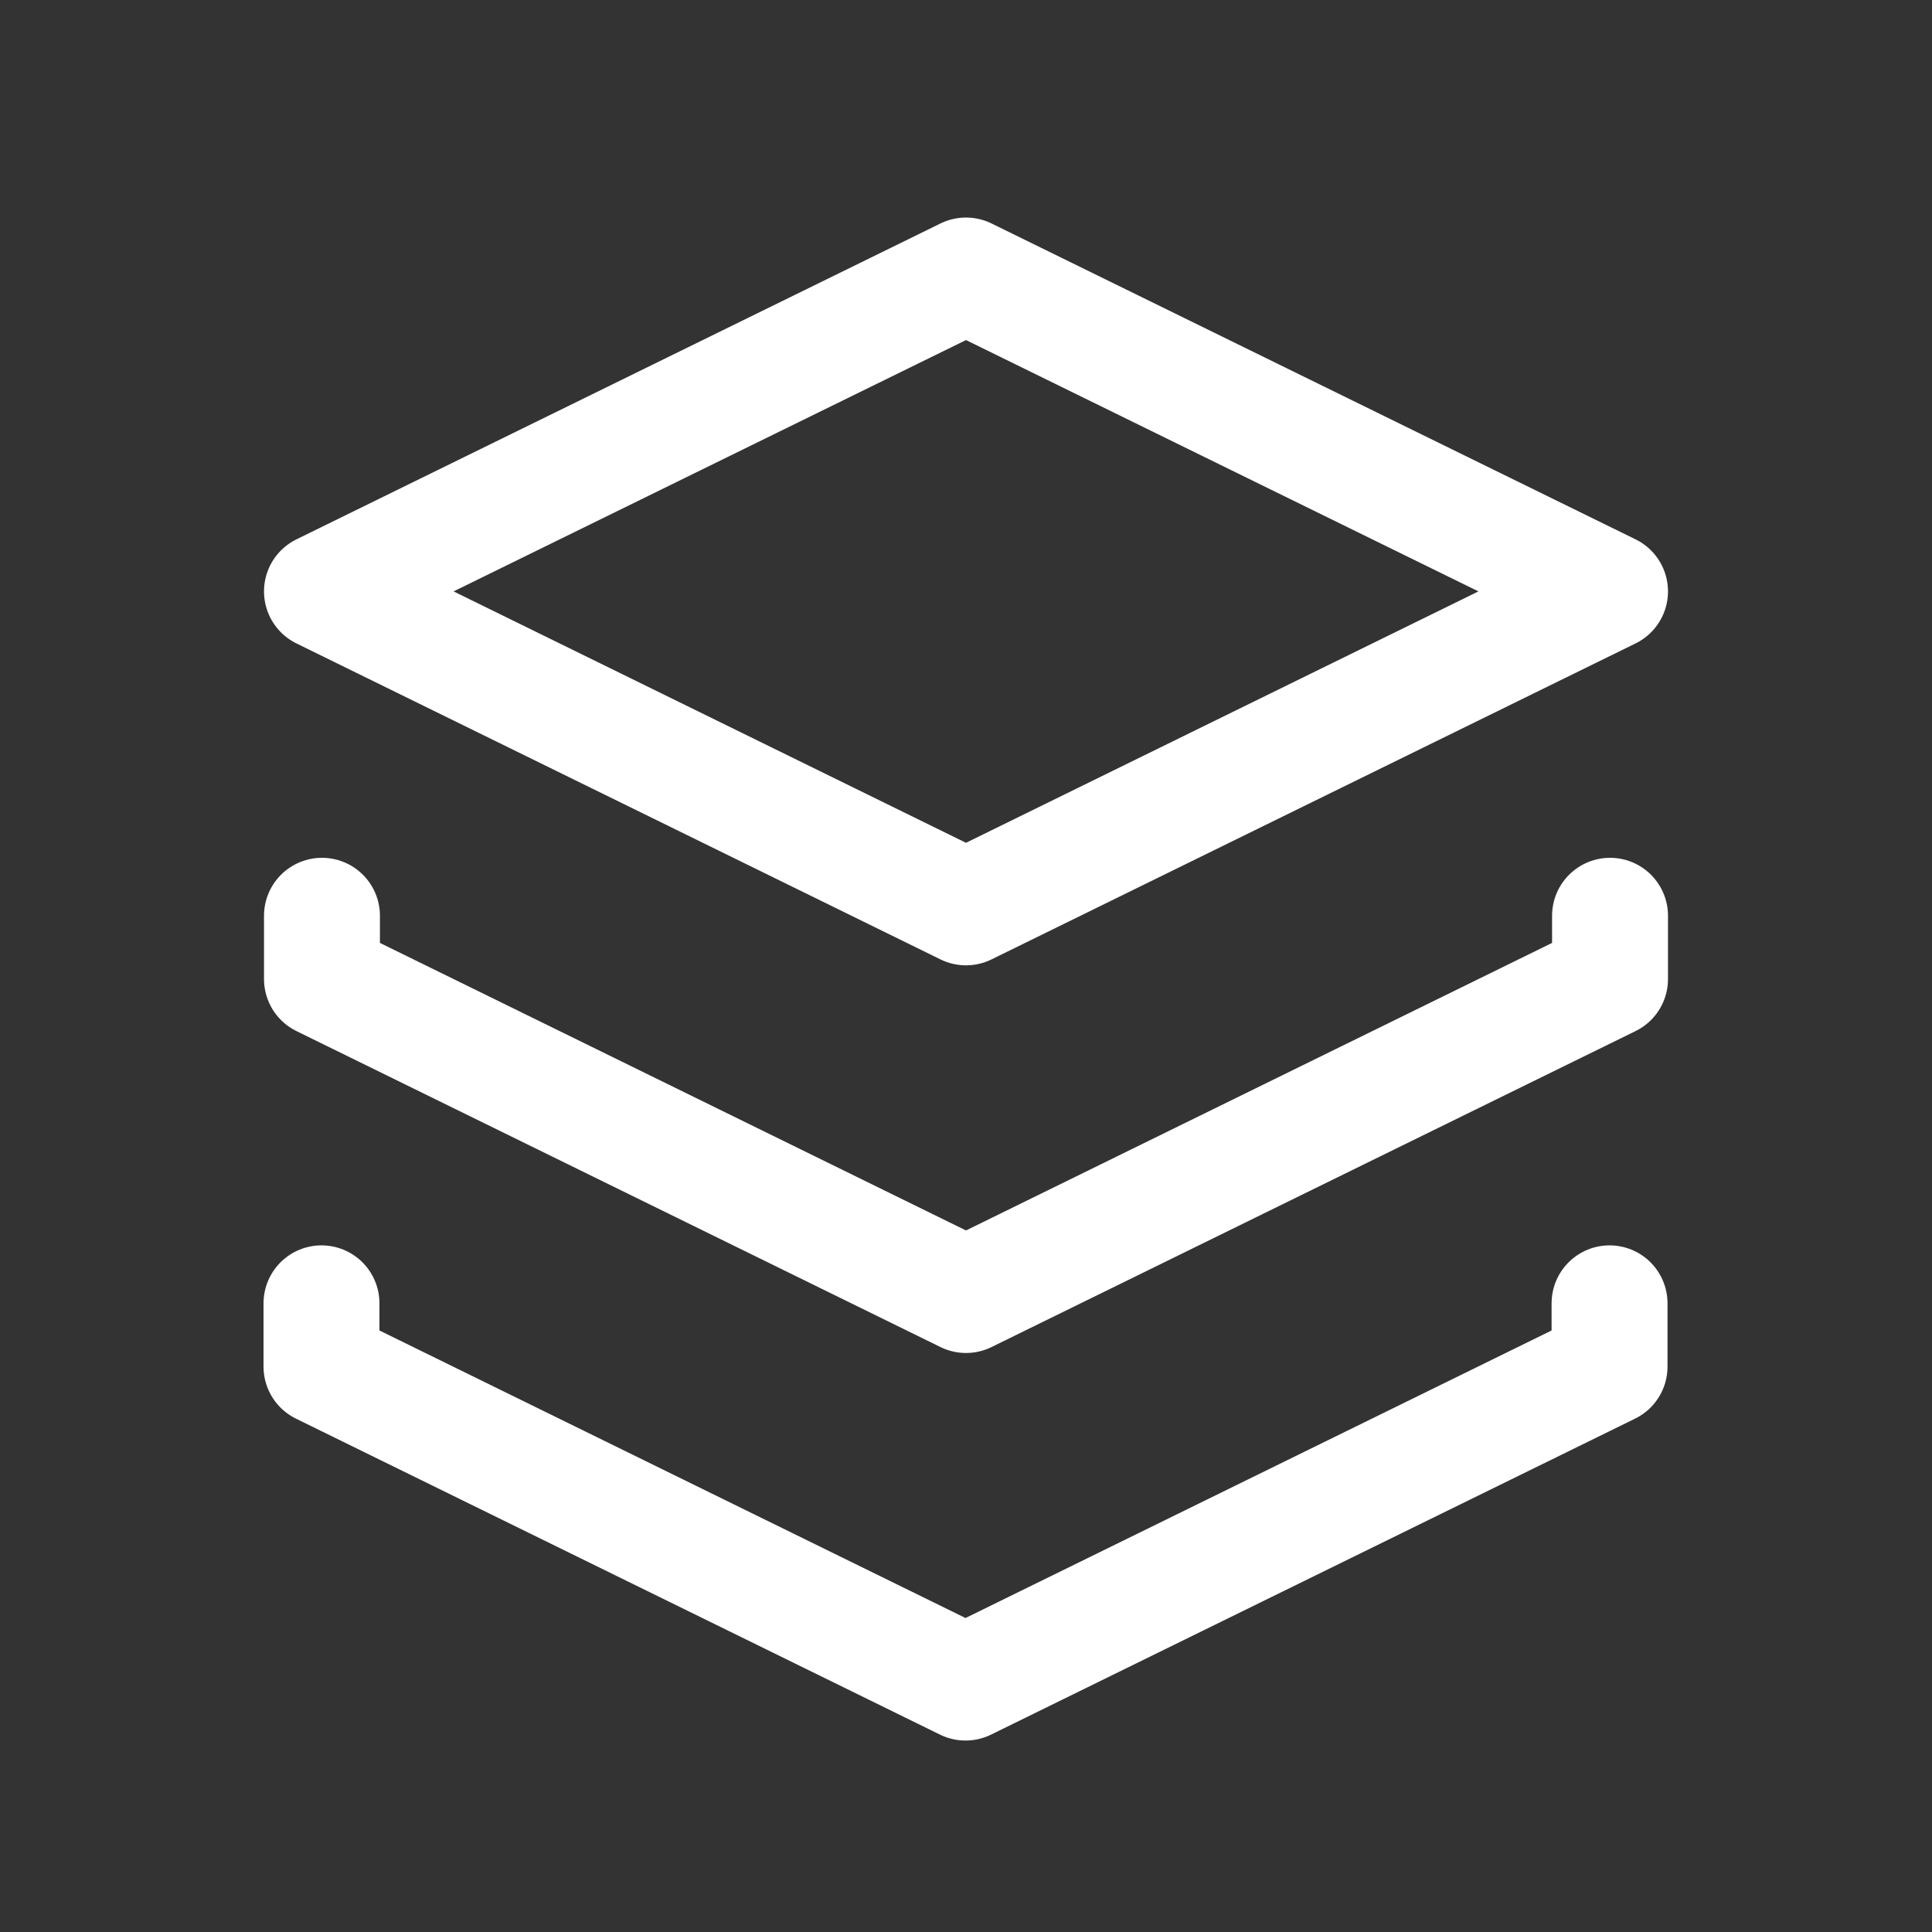 <svg width="20" height="20" viewBox="0 0 20 20" fill="none" xmlns="http://www.w3.org/2000/svg">
<rect x="0" y="0" width="20" height="20" fill="#333333" stroke="none"/>
<path d="M3.333 9.48V10.135L10 13.406L16.667 10.135V9.48M3.328 13.492V14.147L9.995 17.418L16.662 14.147V13.492M10 2.852L3.333 6.122L10 9.393L16.667 6.122L10 2.852Z" stroke="white" stroke-width="1.2" stroke-linecap="round" stroke-linejoin="round"/>
</svg>
